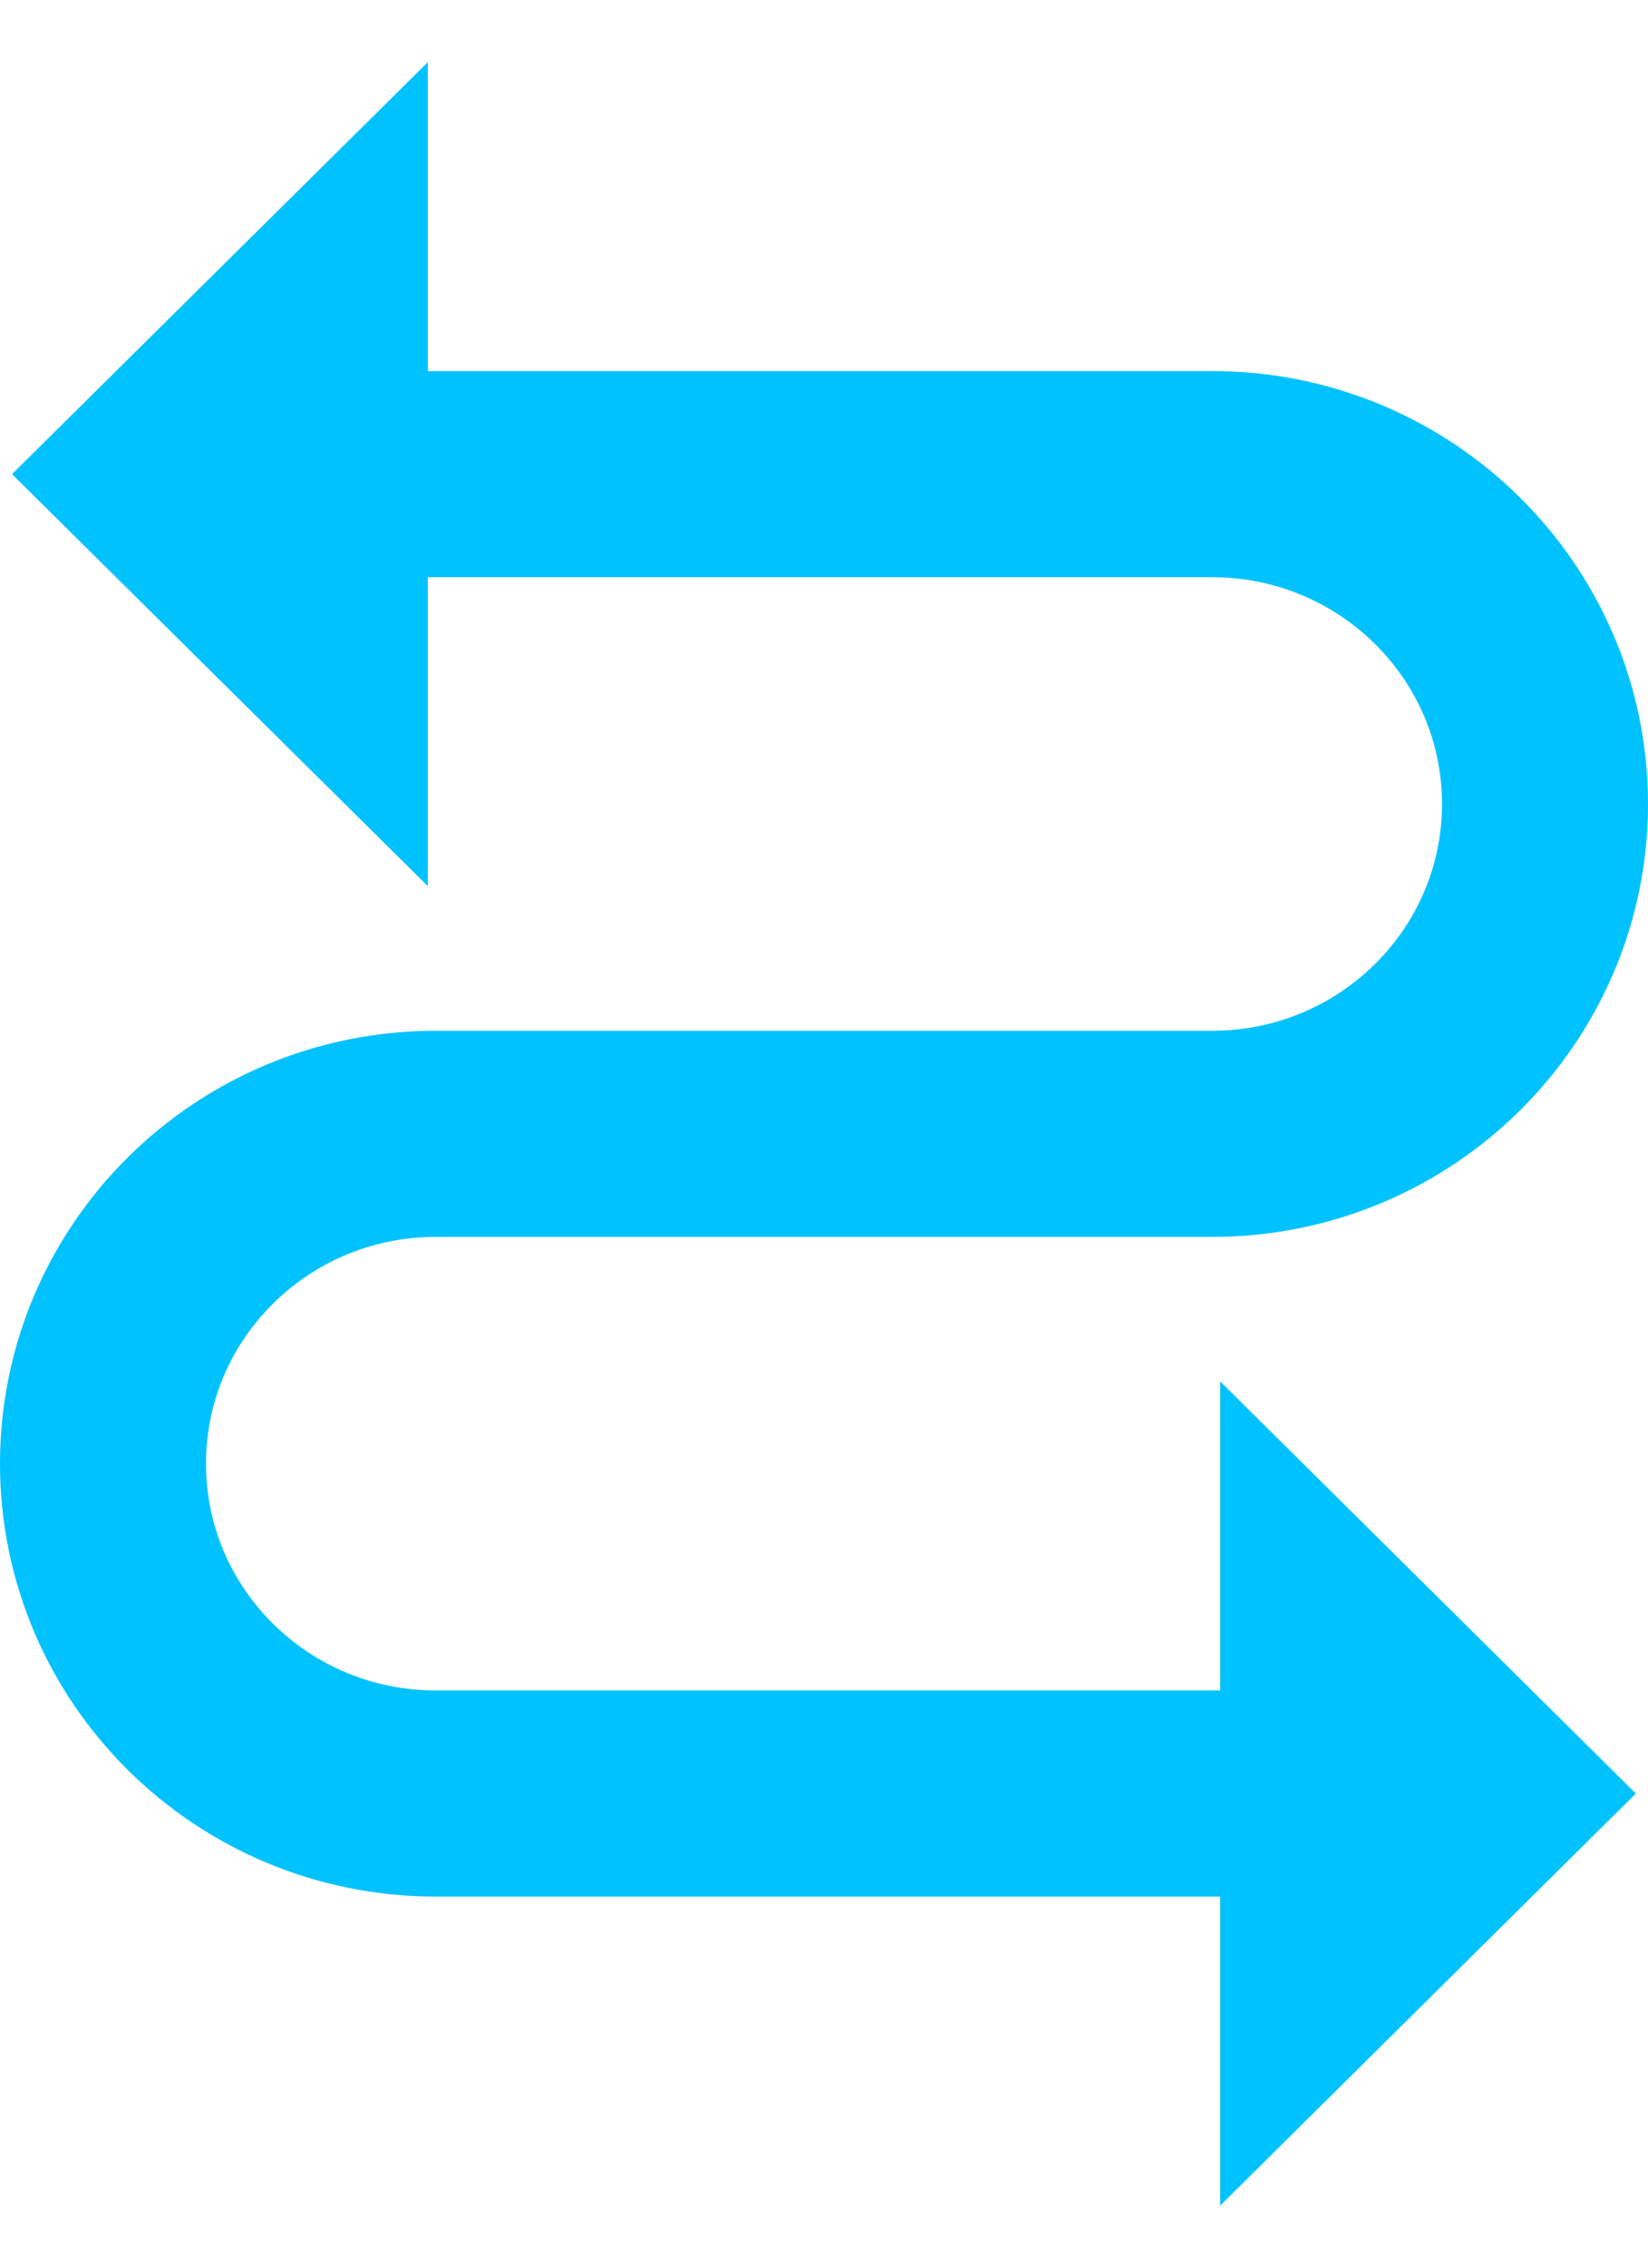 <svg width="16" height="22" viewBox="0 0 16 22" fill="none" xmlns="http://www.w3.org/2000/svg">
<path d="M12.846 17.4L12.846 19L14.461 17.4L12.846 15.8L12.846 17.4ZM12.846 17.4L4.231 17.4C2.446 17.4 1 15.967 1 14.2C1 12.433 2.446 11 4.231 11L11.769 11C13.553 11 15 9.567 15 7.8C15 6.033 13.553 4.6 11.769 4.6L3.154 4.6M3.154 4.6L3.154 6.2L1.538 4.6L3.154 3L3.154 4.6Z" stroke="#00C2FF" stroke-width="2"/>
</svg>
